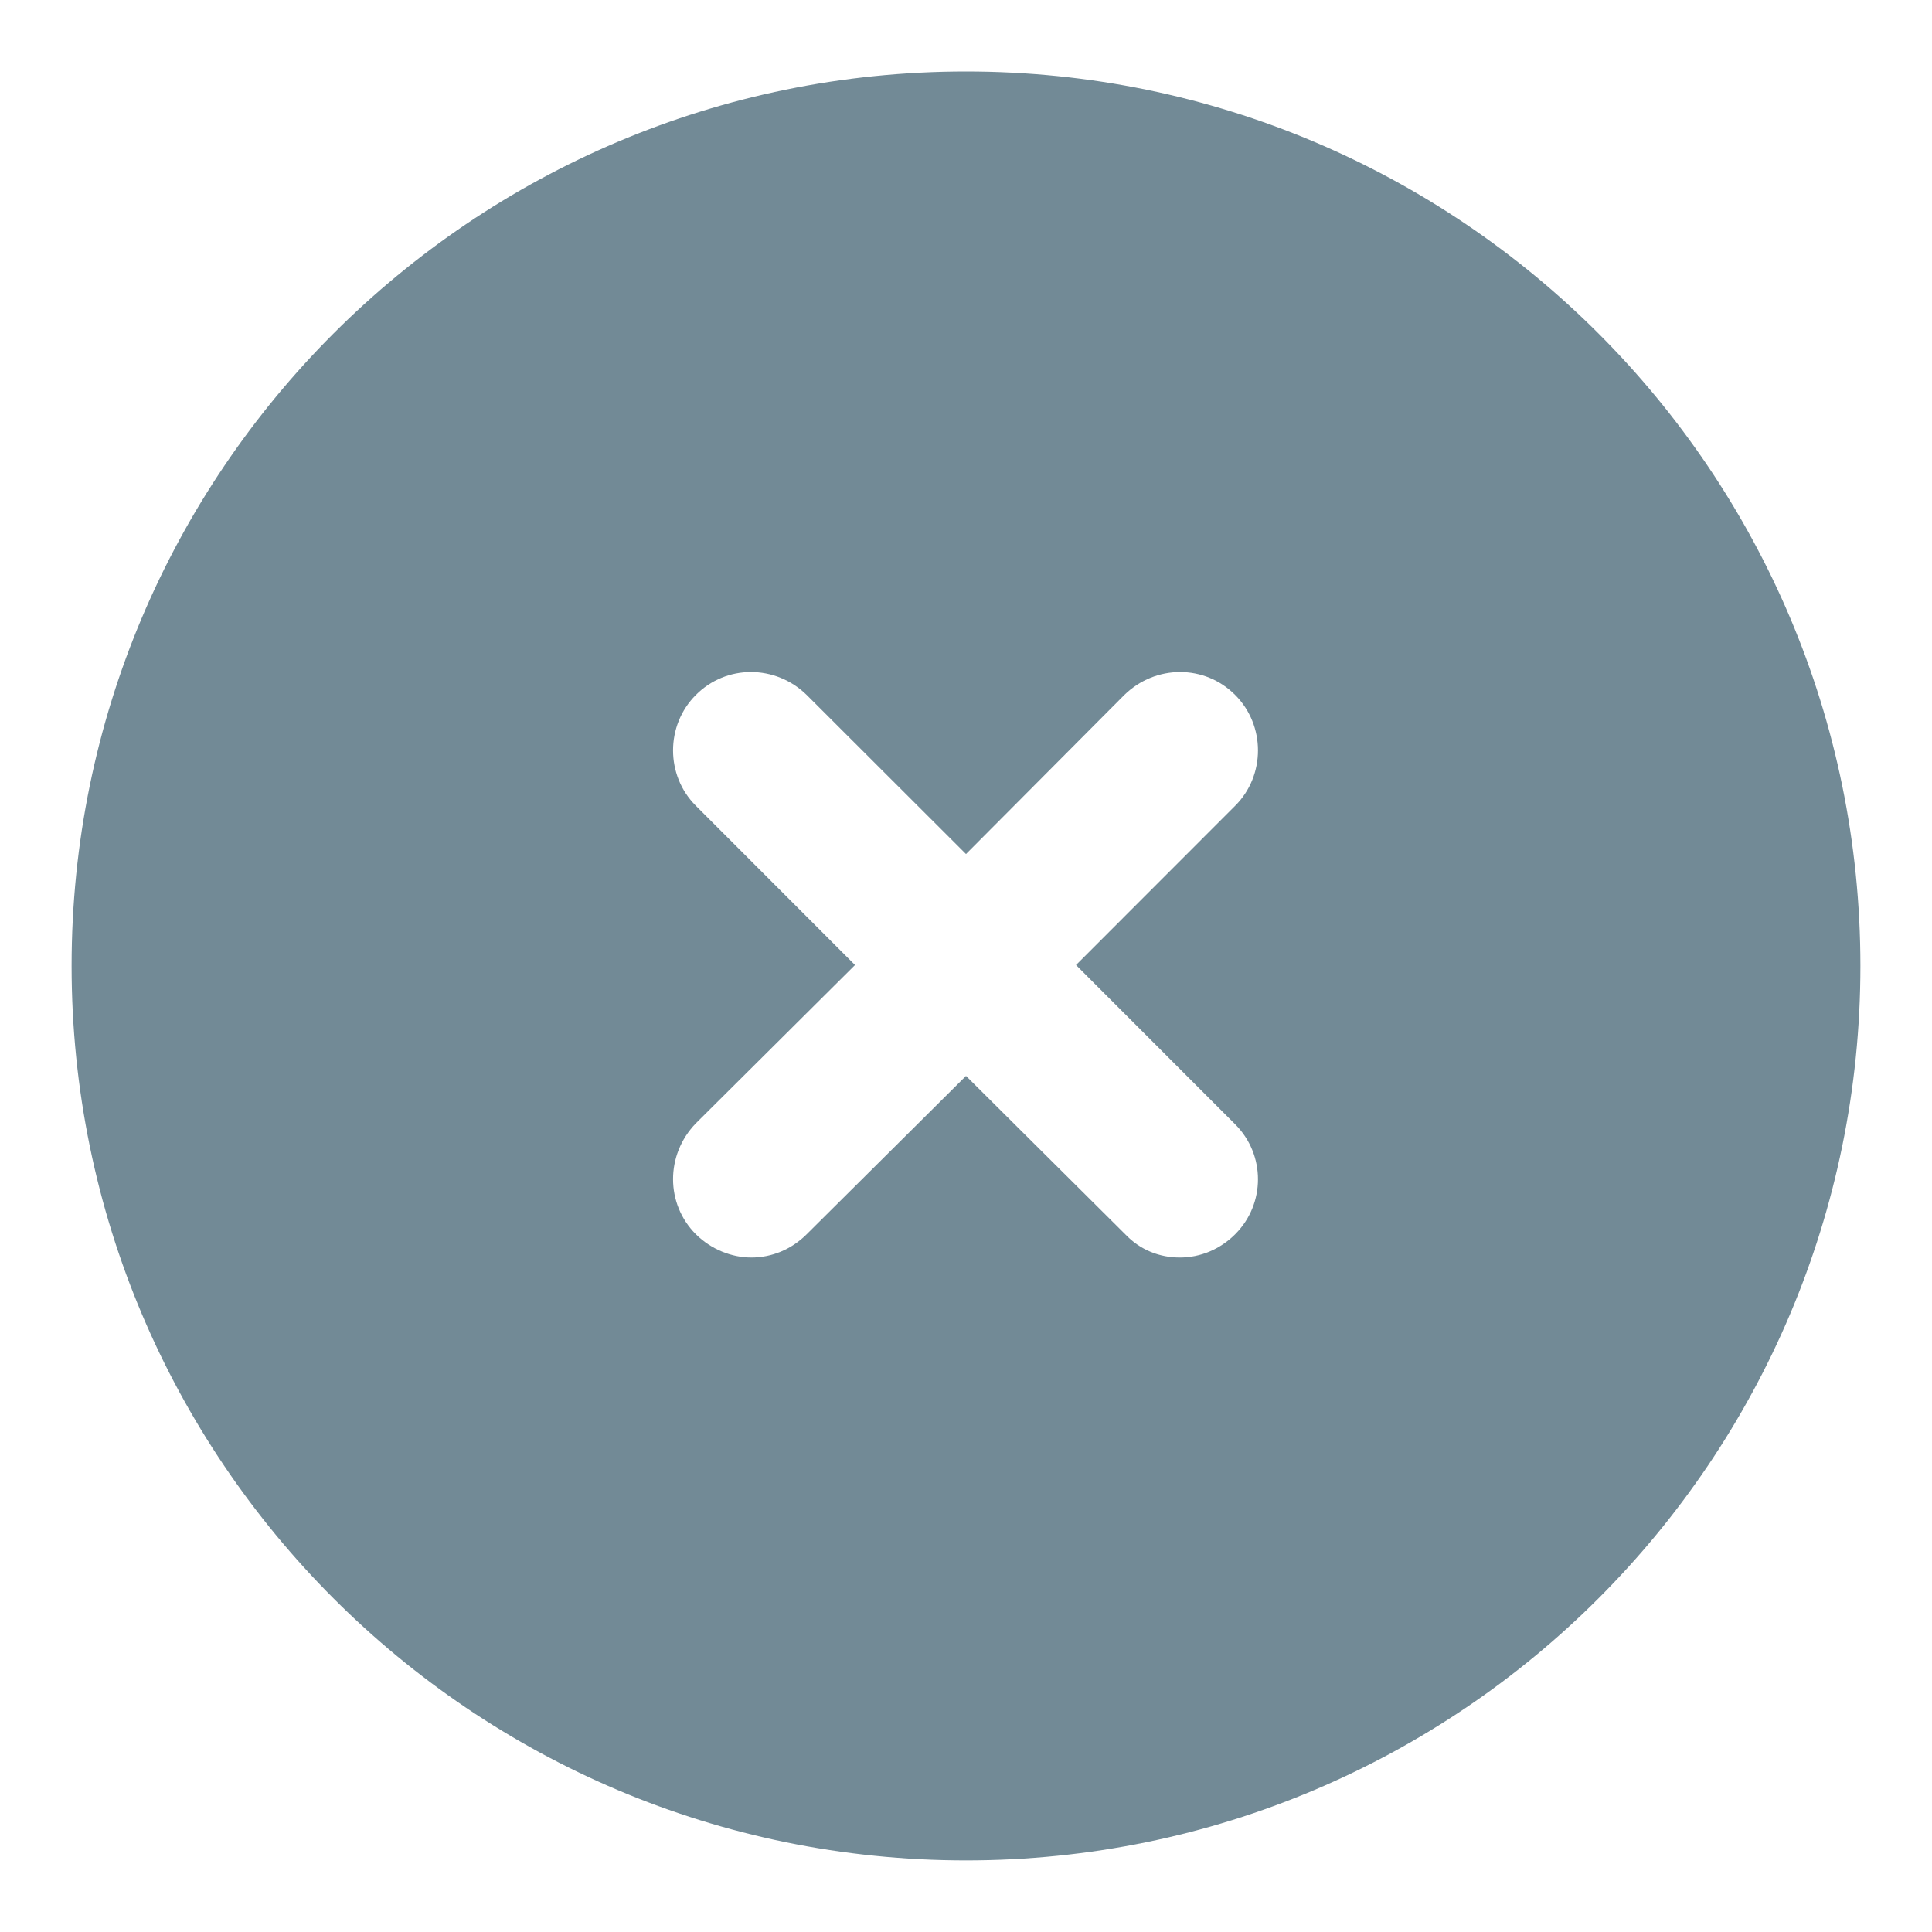 <svg width="18" height="18" viewBox="0 0 18 18" fill="none" xmlns="http://www.w3.org/2000/svg">
<path fill-rule="evenodd" clip-rule="evenodd" d="M9 0.666C4.398 0.666 0.667 4.397 0.667 8.999C0.667 13.602 4.398 17.333 9 17.333C13.602 17.333 17.333 13.602 17.333 8.999C17.333 4.397 13.602 0.666 9 0.666ZM11.508 11.499C11.791 11.216 11.791 10.758 11.508 10.475L10.025 8.991L11.508 7.507C11.791 7.225 11.791 6.758 11.508 6.475C11.225 6.19 10.767 6.19 10.475 6.475L9 7.957L7.516 6.475C7.225 6.19 6.766 6.19 6.483 6.475C6.2 6.758 6.2 7.225 6.483 7.507L7.966 8.991L6.483 10.466C6.2 10.758 6.2 11.216 6.483 11.499C6.625 11.64 6.816 11.716 7 11.716C7.191 11.716 7.375 11.64 7.516 11.499L9 10.024L10.483 11.499C10.625 11.649 10.808 11.716 10.992 11.716C11.183 11.716 11.367 11.64 11.508 11.499Z" fill="#728A96"/>
</svg>
